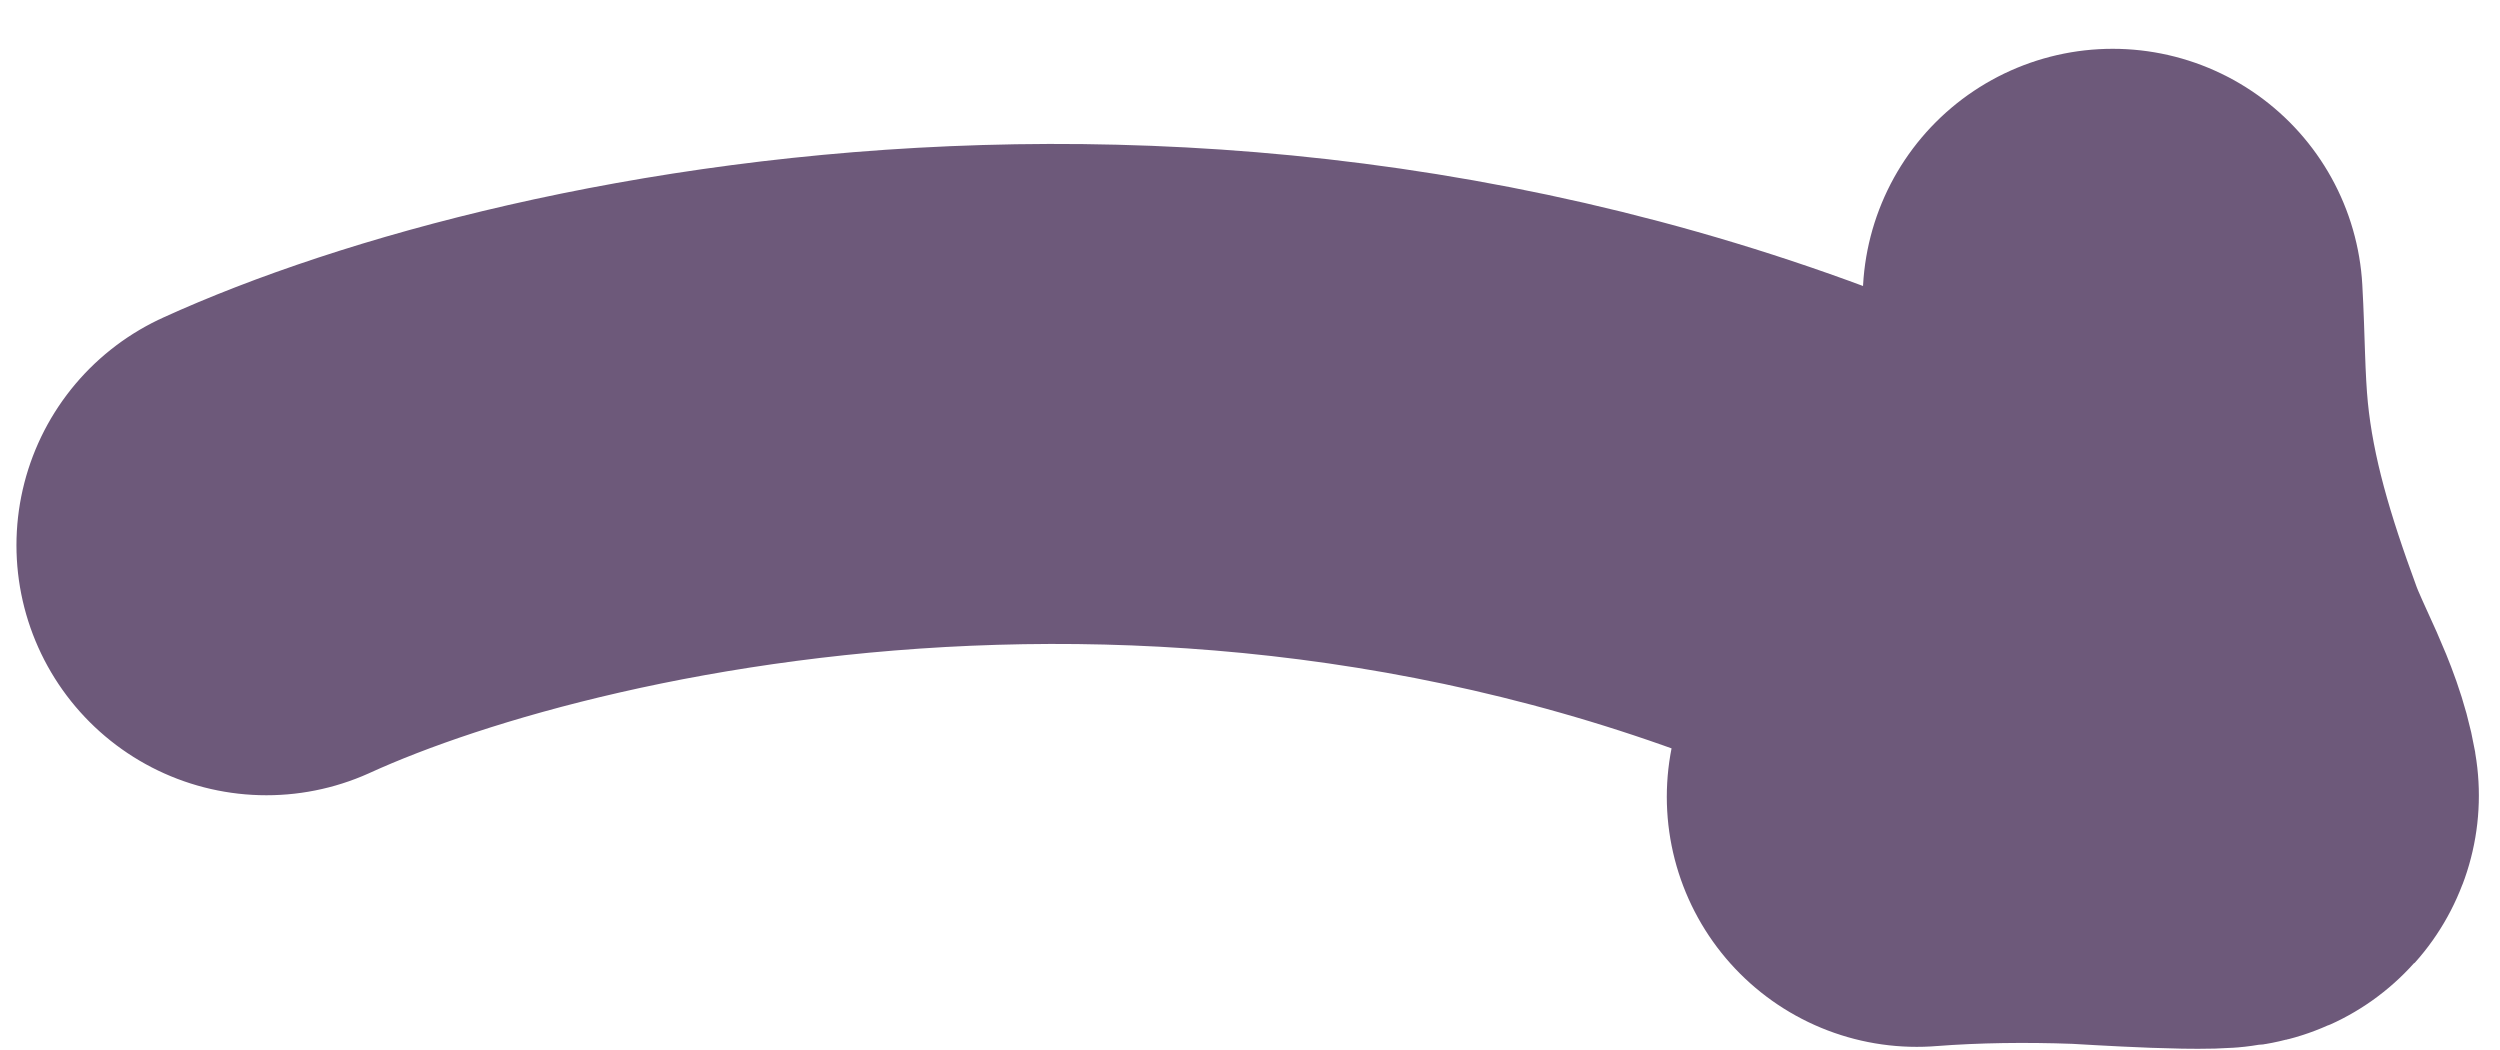 <svg width="50" height="21" viewBox="0 0 50 21" fill="none" xmlns="http://www.w3.org/2000/svg">
<path d="M5.329 10.905C11.133 8.257 26.327 4.919 40.67 12.753M38.336 15.937C39.411 15.853 40.547 15.841 41.625 15.88C41.883 15.889 44.609 16.076 44.578 15.903C44.433 15.071 43.925 14.242 43.636 13.453C43.043 11.84 42.551 10.255 42.381 8.54C42.297 7.682 42.303 6.827 42.254 5.976" stroke="#6D597A" stroke-width="10" stroke-miterlimit="10" stroke-linecap="round"/>
</svg>
